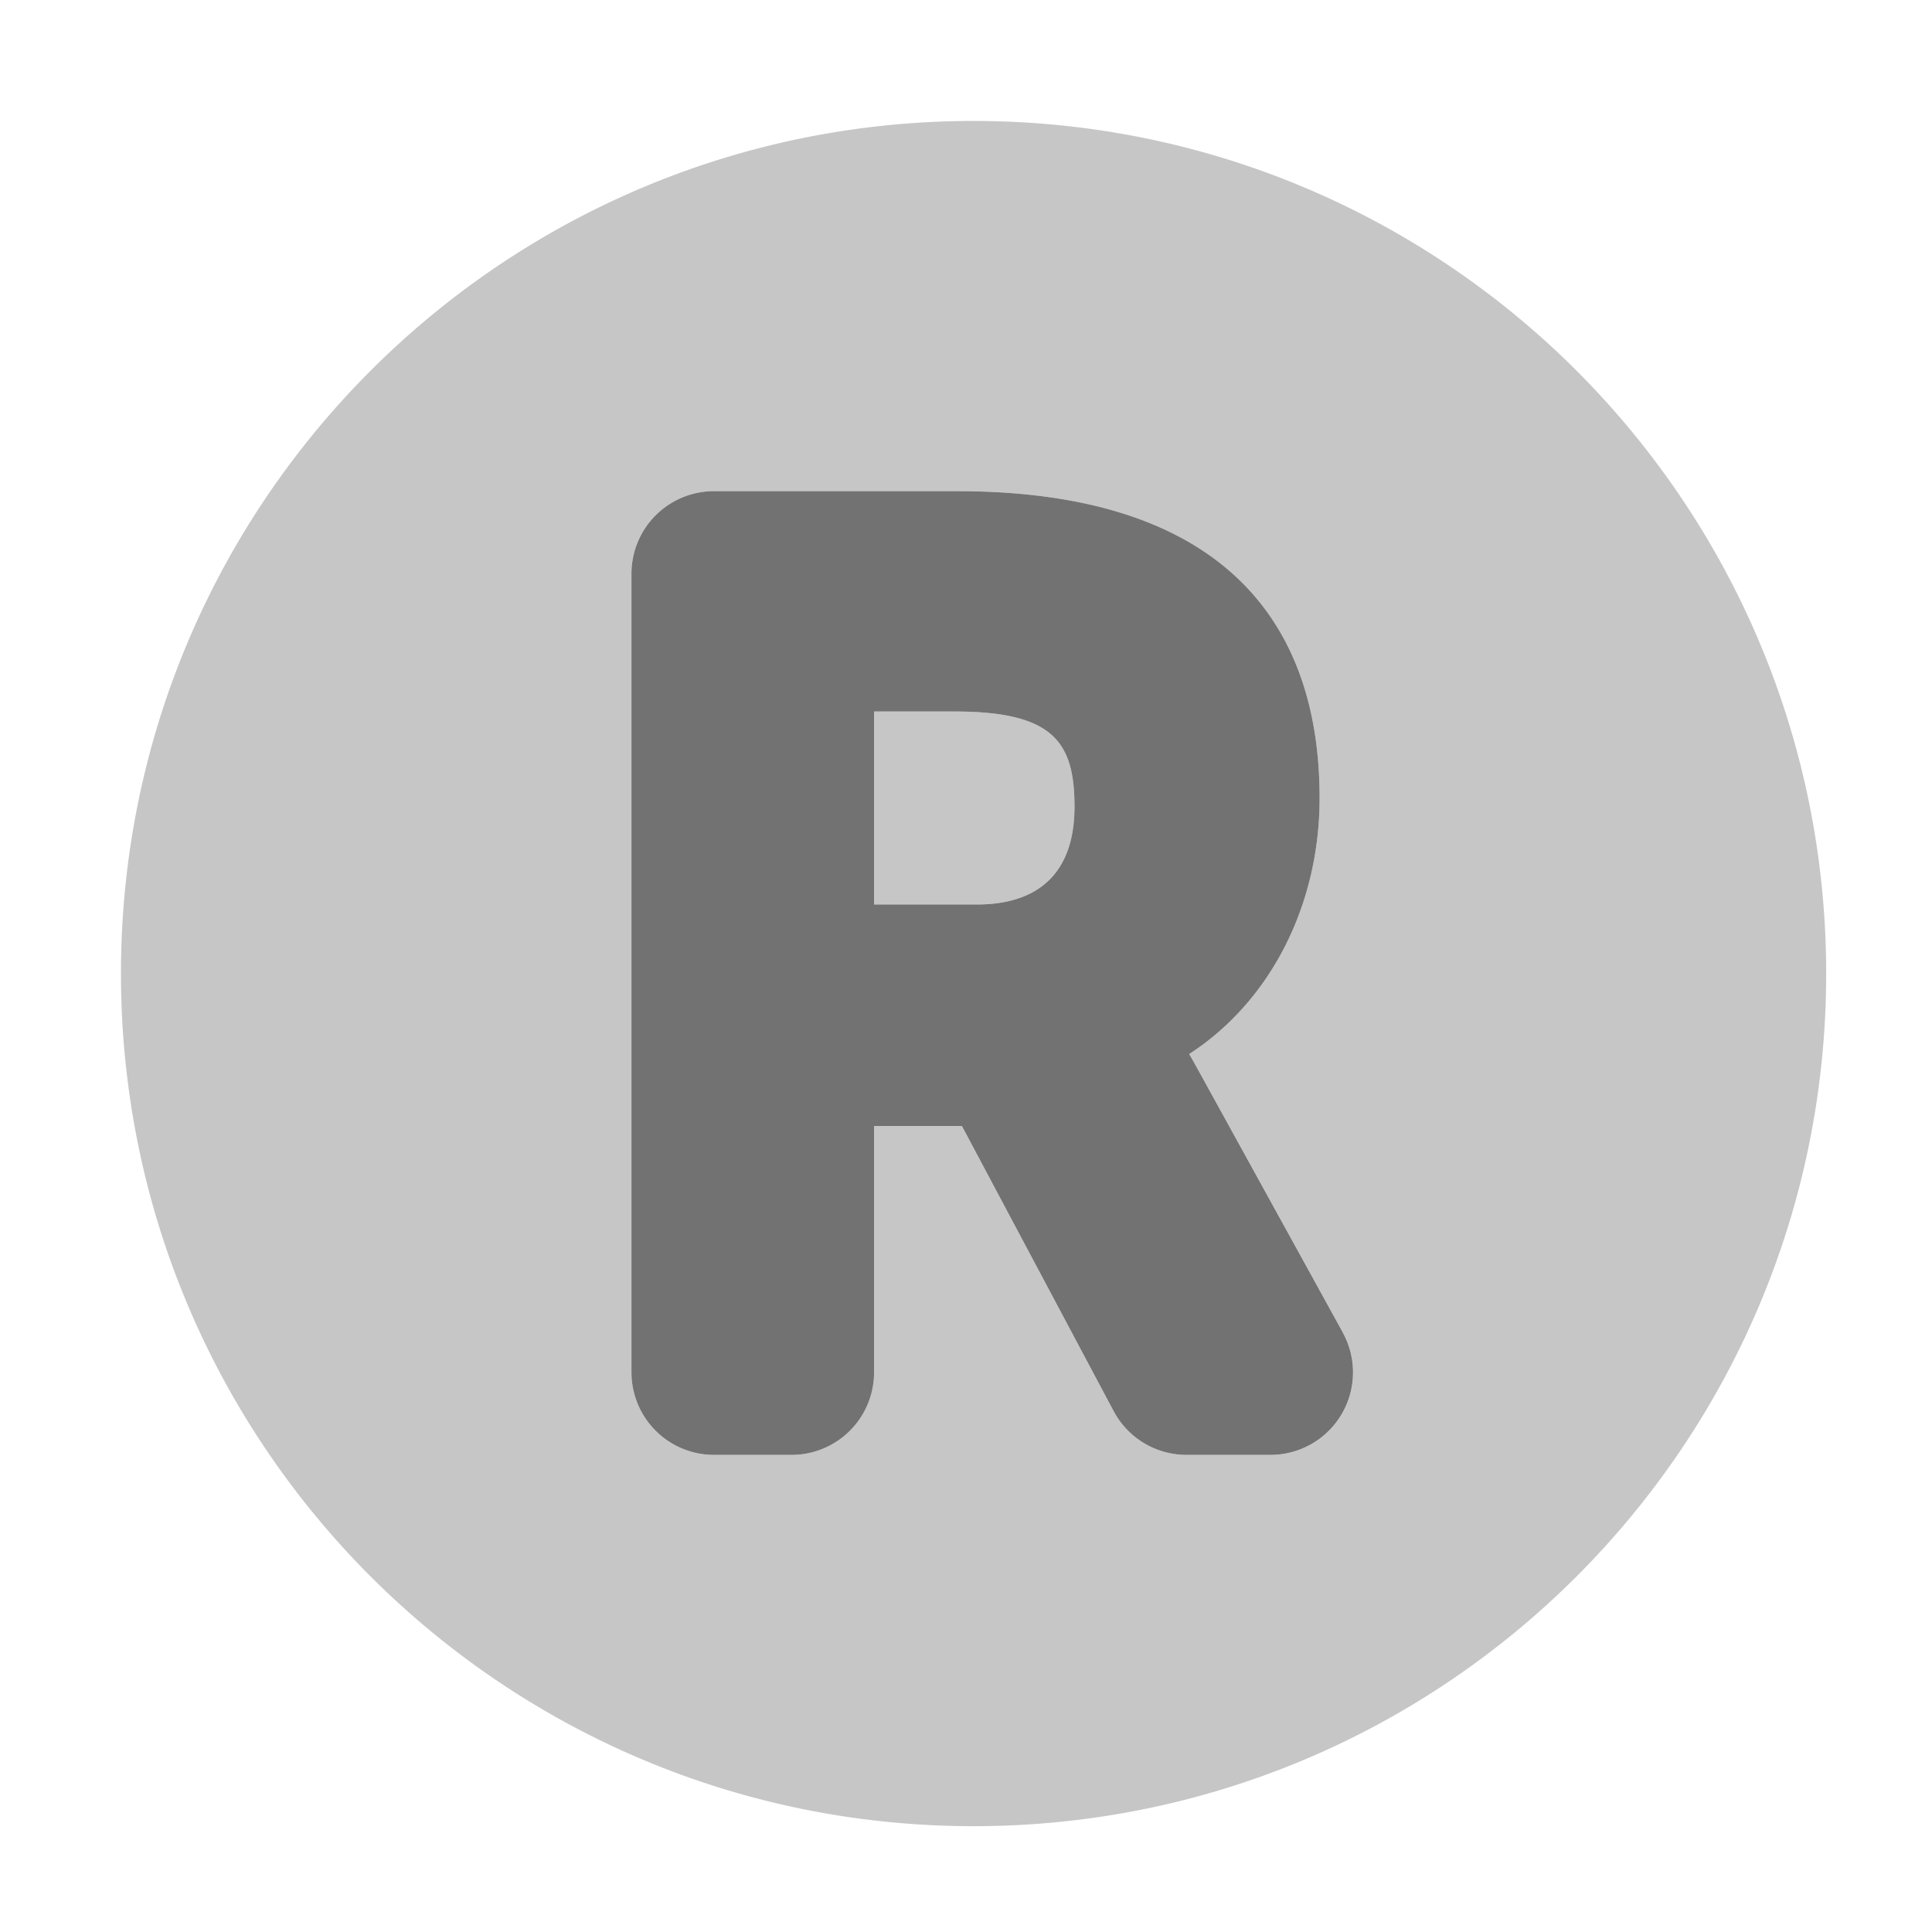 ﻿<?xml version='1.0' encoding='UTF-8'?>
<svg viewBox="-1.548 -1.548 32 32" xmlns="http://www.w3.org/2000/svg">
  <g transform="matrix(0.999, 0, 0, 0.999, 0, 0)">
    <g transform="matrix(0.057, 0, 0, 0.057, 0, 0)">
      <defs>
        <style>.fa-secondary{opacity:.4}</style>
      </defs>
      <path d="M250.43, 179.77L227.06, 179.77L227.06, 235.91L256.93, 235.91C275.53, 235.91 285.36, 226.08 285.36, 207.47C285.36, 188.54 279.1, 179.77 250.43, 179.77zM256, 8C119, 8 8, 119 8, 256C8, 393 119, 504 256, 504C393, 504 504, 393 504, 256C504, 119 393, 8 256, 8zM342.39, 396L317.93, 396A24 24 0 0 1 296.74, 383.27L252.61, 300.34L227.06, 300.34L227.06, 372A24 24 0 0 1 203.06, 396L180.49, 396A24 24 0 0 1 156.49, 372L156.49, 139.68A24 24 0 0 1 180.49, 115.68L251.16, 115.68C325.16, 115.68 356.65, 150.68 356.65, 204.93C356.65, 236.41 342.14, 264.24 318.71, 279.41C320.11, 281.78 316.71, 275.59 363.41, 360.41A24 24 0 0 1 342.41, 396z" fill="#727272" opacity="0.4" fill-opacity="1" class="Black" />
      <path d="M363.41, 360.41C316.68, 275.59 320.11, 281.78 318.71, 279.41C342.14, 264.24 356.65, 236.41 356.65, 204.93C356.65, 150.68 325.15, 115.68 251.16, 115.68L180.49, 115.68A24 24 0 0 0 156.49, 139.68L156.49, 372A24 24 0 0 0 180.49, 396L203.06, 396A24 24 0 0 0 227.06, 372L227.06, 300.34L252.61, 300.34L296.74, 383.27A24 24 0 0 0 317.93, 396L342.39, 396A24 24 0 0 0 363.39, 360.41zM256.93, 235.91L227.06, 235.91L227.06, 179.77L250.43, 179.77C279.1, 179.77 285.36, 188.54 285.36, 207.47C285.36, 226.08 275.53, 235.91 256.93, 235.91z" fill="#727272" fill-opacity="1" class="Black" />
    </g>
  </g>
</svg>